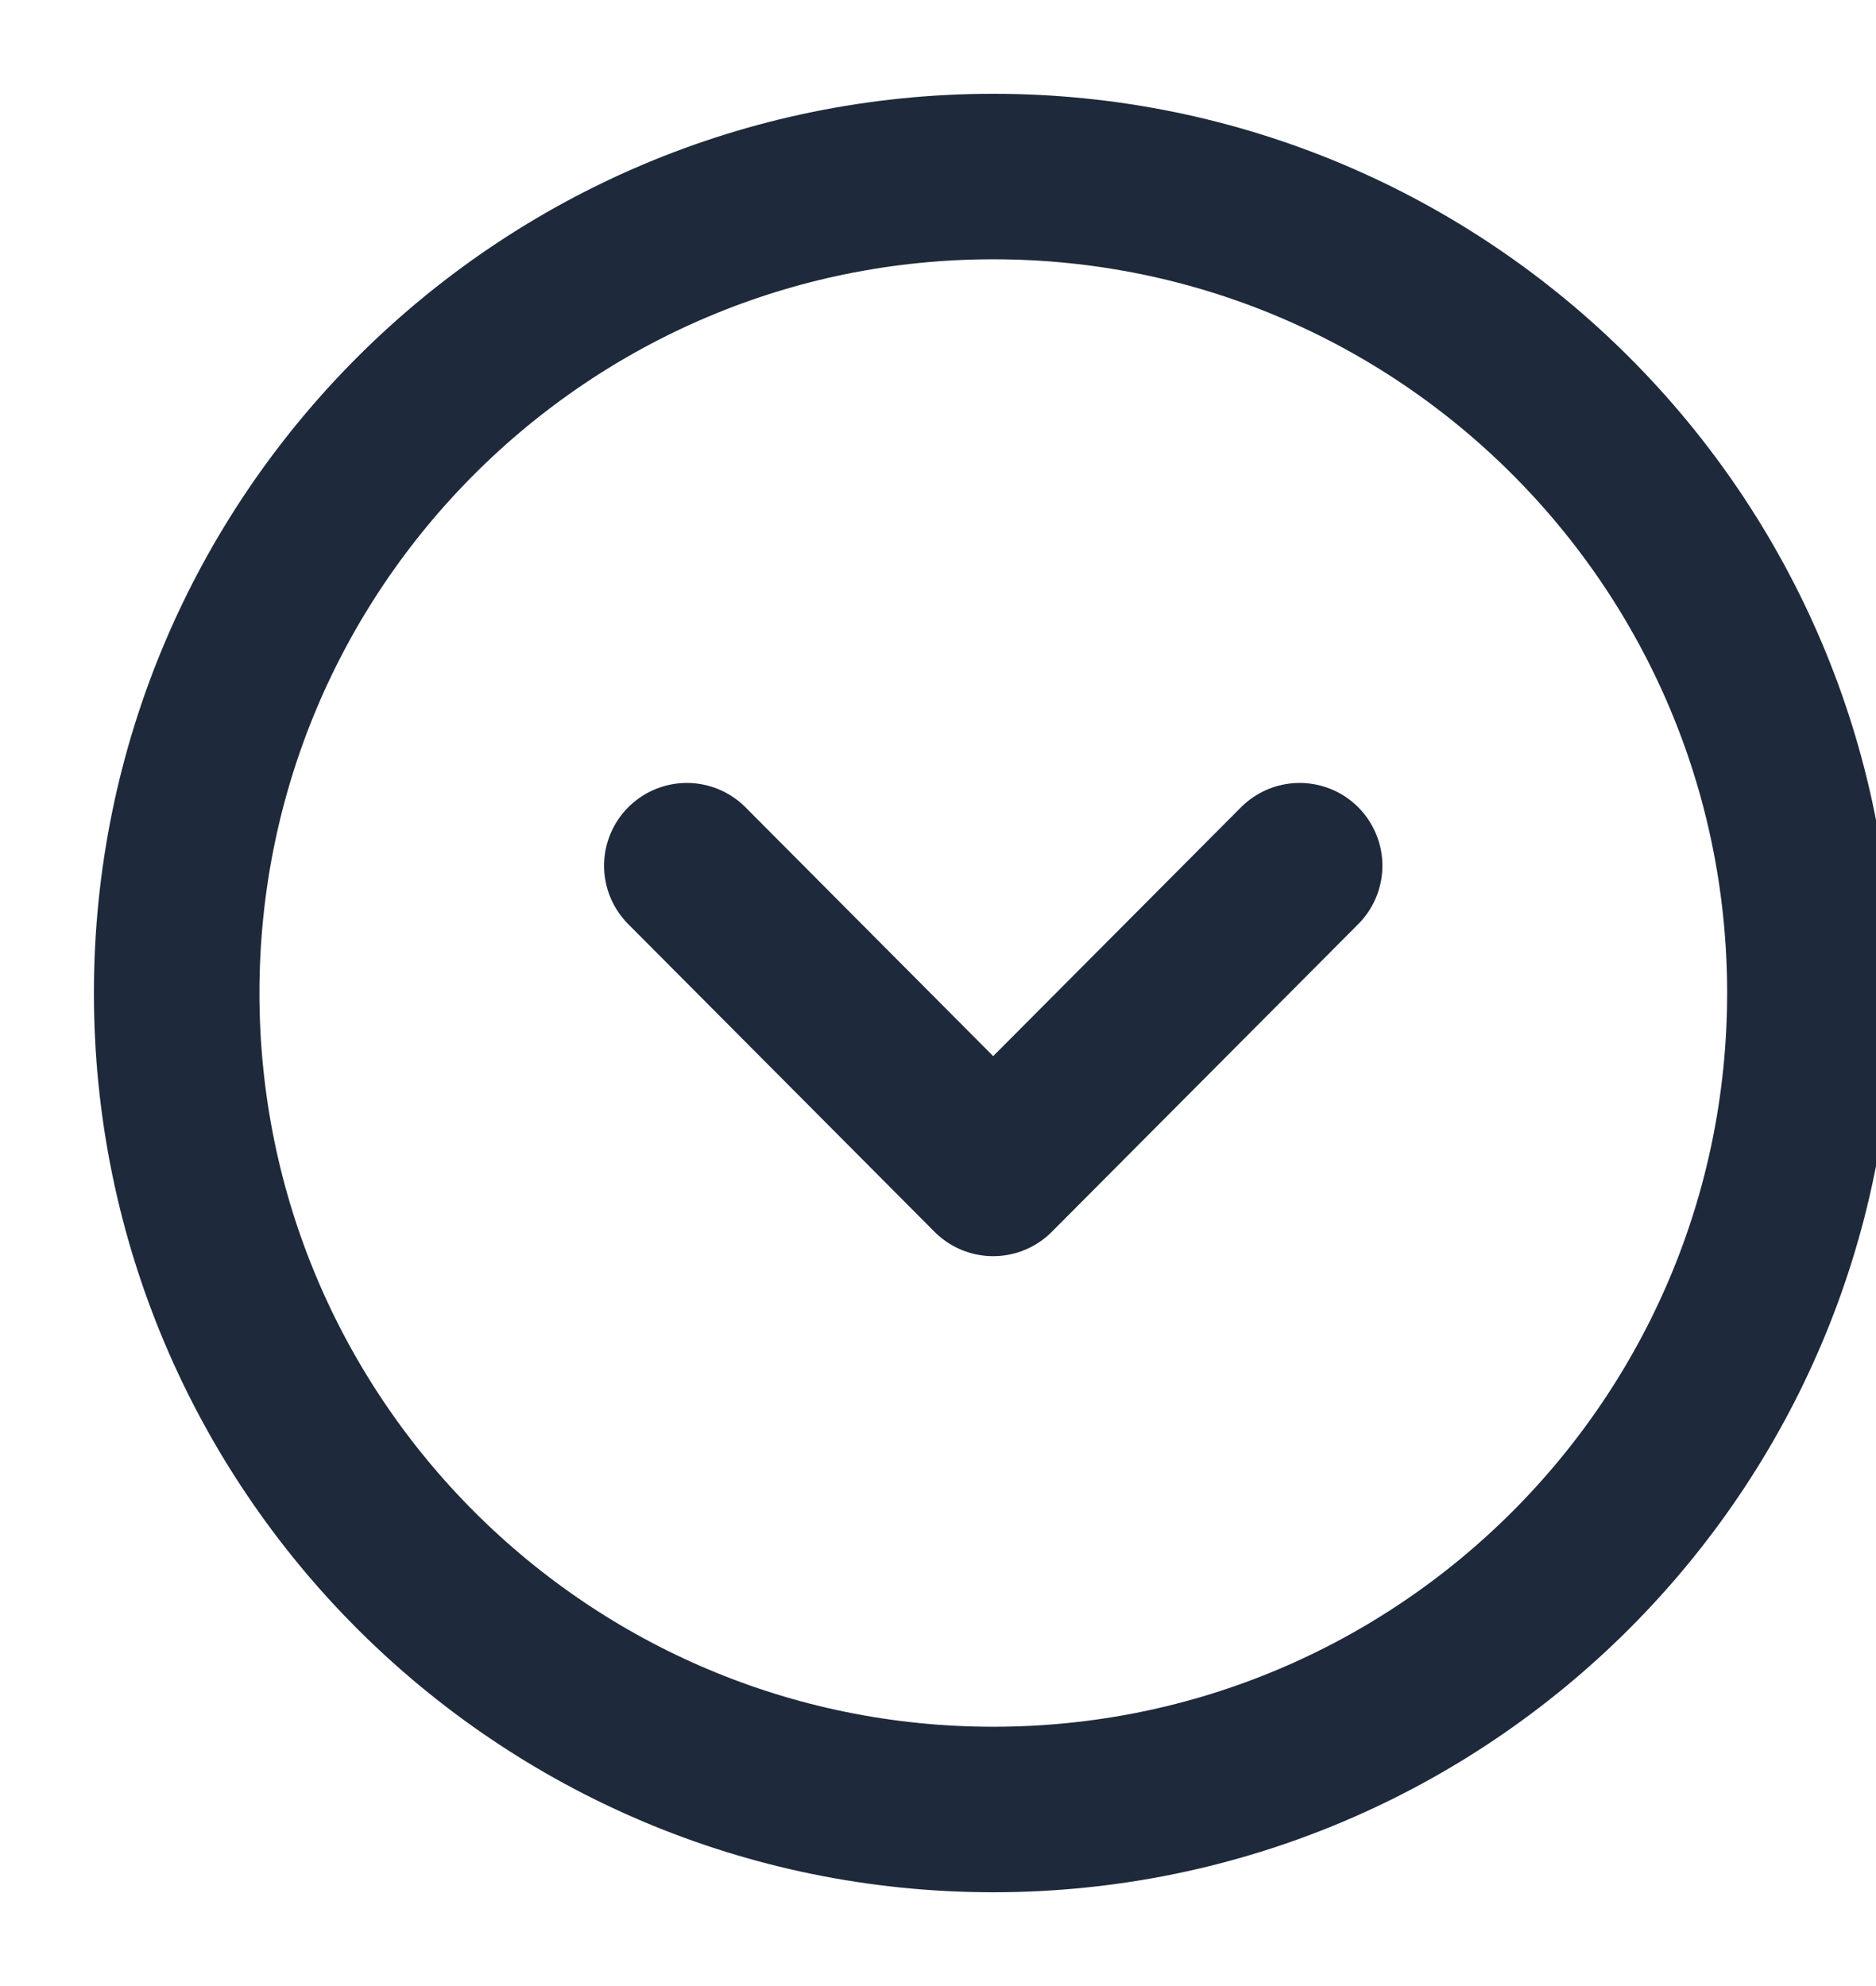 <svg width="17" height="18" viewBox="0 0 17 18" fill="none" xmlns="http://www.w3.org/2000/svg">
<path fill-rule="evenodd" clip-rule="evenodd" d="M1.601 9C1.601 13.086 4.913 16.4 9.001 16.4C13.087 16.4 16.401 13.086 16.401 9C16.401 4.914 13.087 1.6 9.001 1.6C4.913 1.6 1.601 4.914 1.601 9Z" stroke="#1E293B" stroke-width="1.5" stroke-linecap="round" stroke-linejoin="round"/>
<path d="M6.224 7.846L9 10.635L11.777 7.846" stroke="#1E293B" stroke-width="1.5" stroke-linecap="round" stroke-linejoin="round"/>
</svg>
